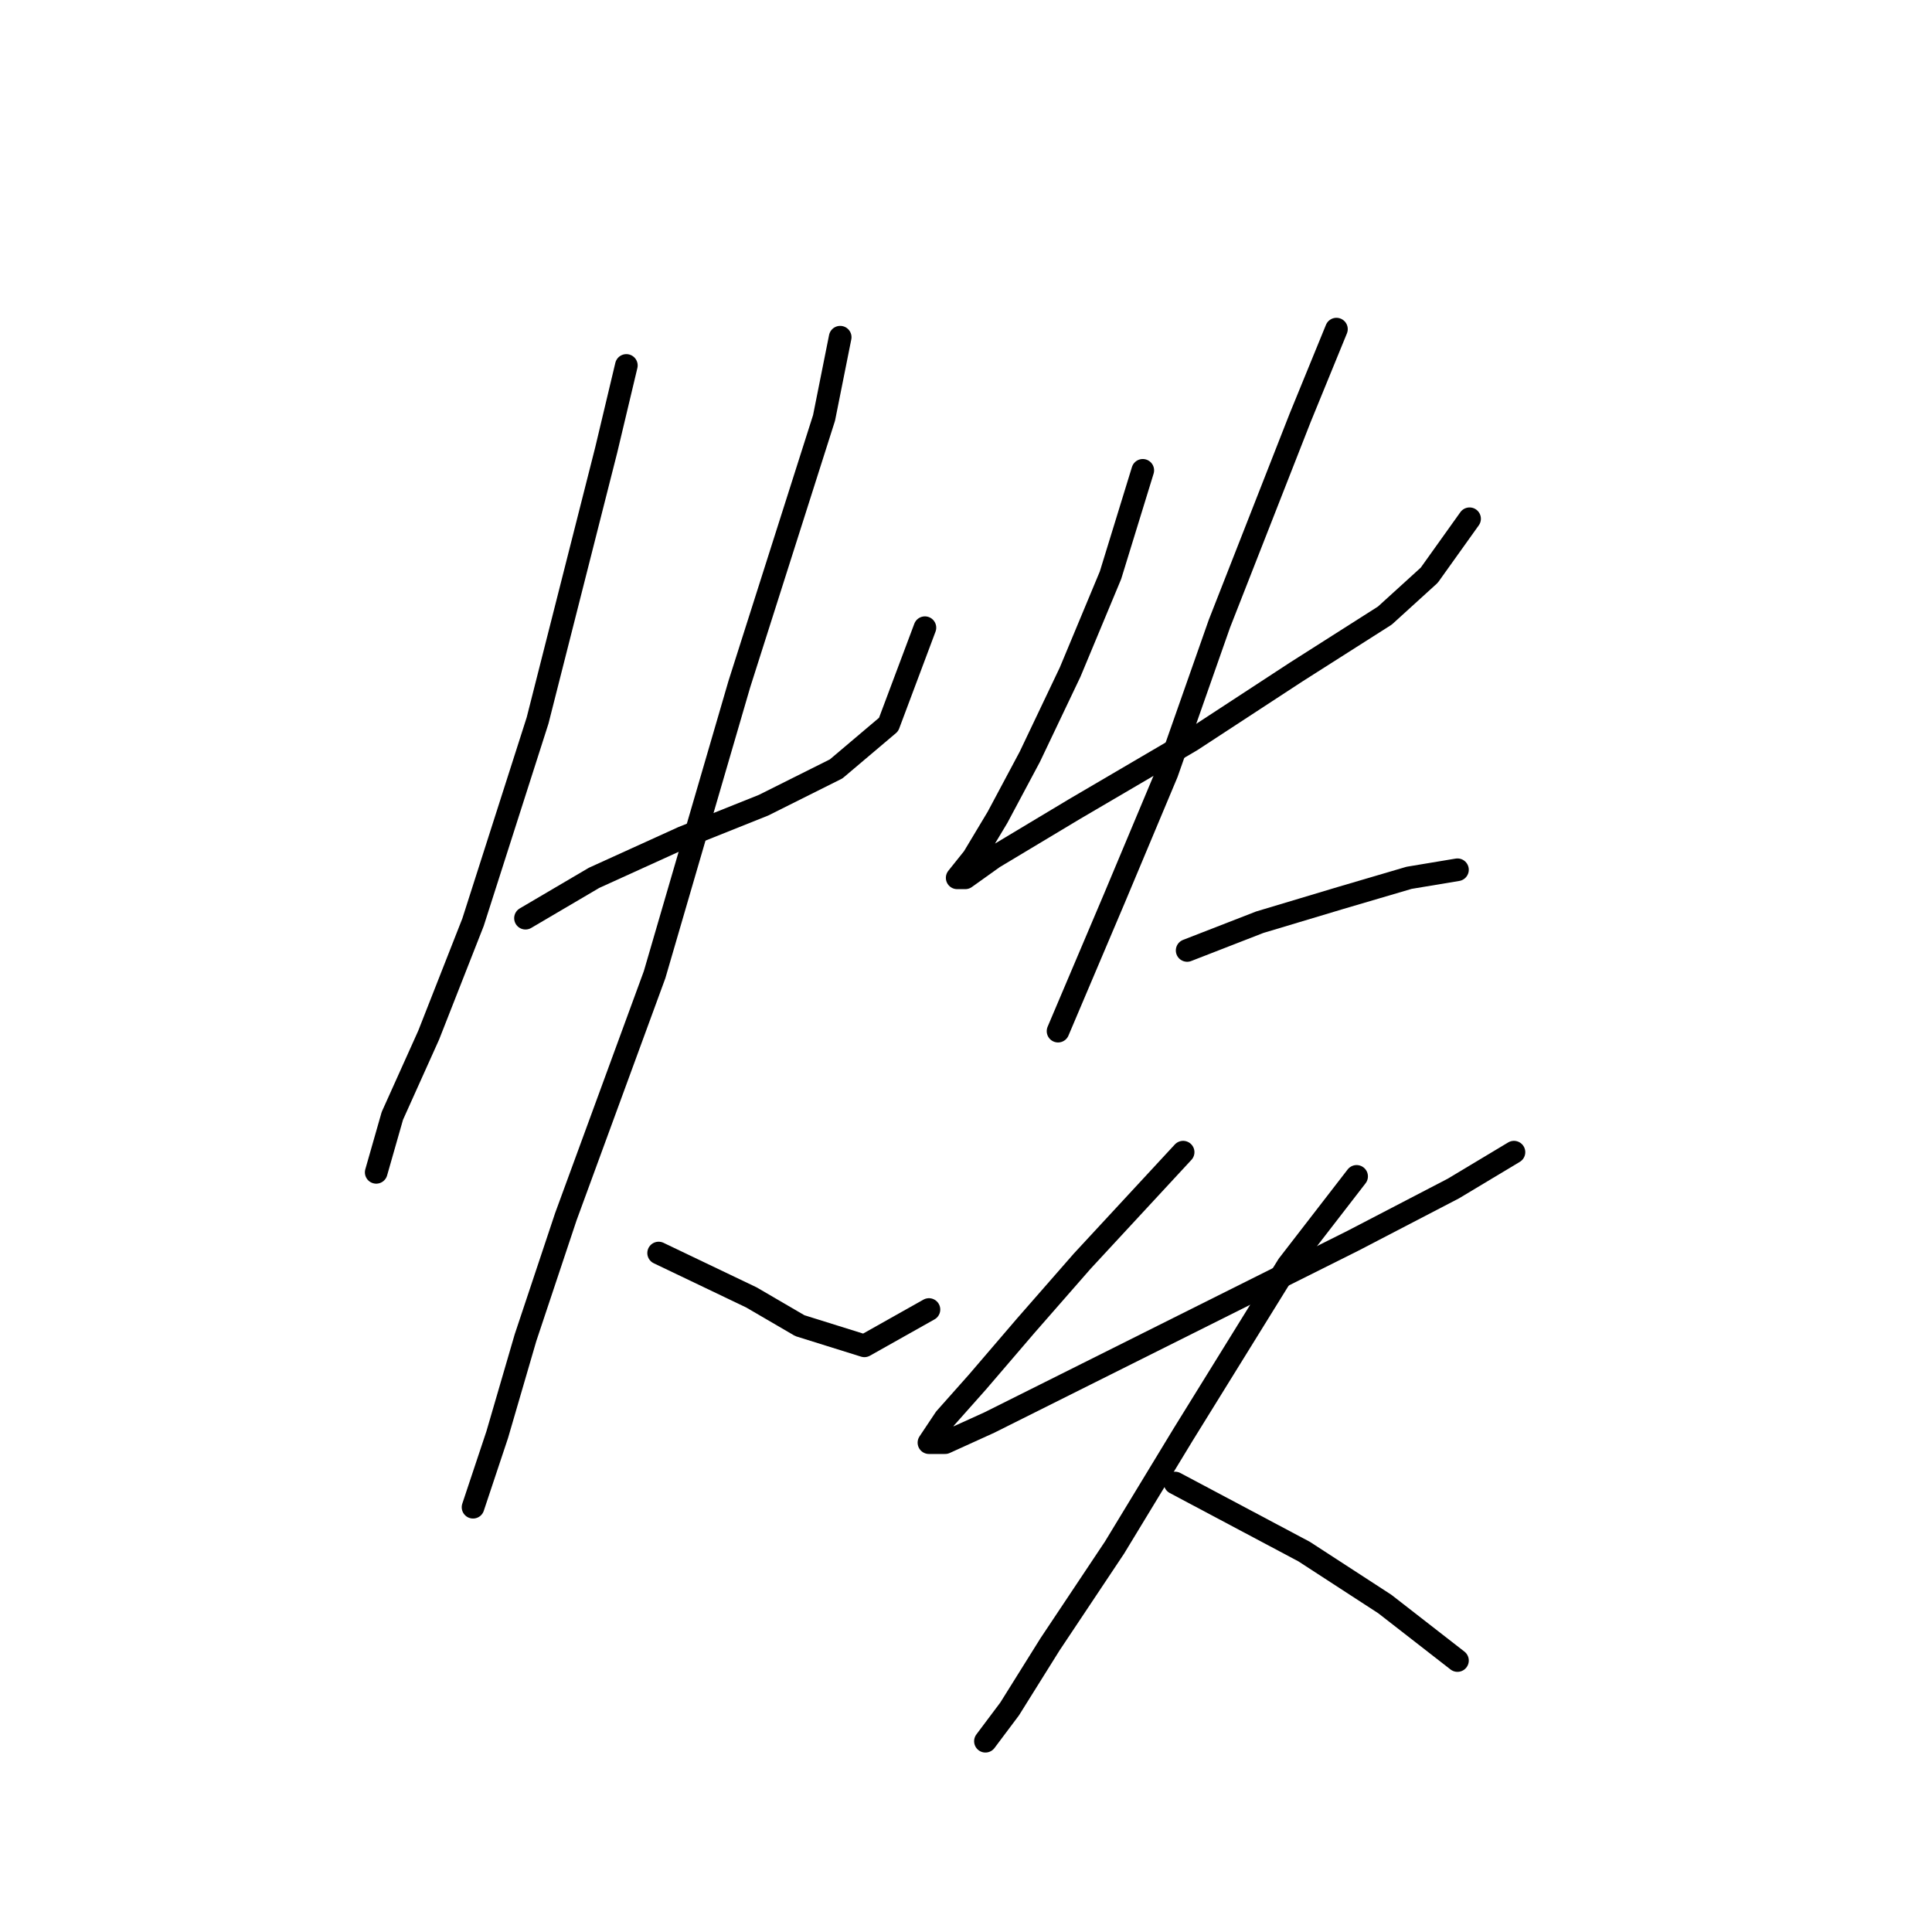 <?xml version="1.0" standalone="no"?>
    <svg width="256" height="256" xmlns="http://www.w3.org/2000/svg" version="1.1">
    <polyline stroke="black" stroke-width="3" stroke-linecap="round" fill="transparent" stroke-linejoin="round" points="82.995 48.423 80.322 59.649 71.234 95.467 62.681 122.197 56.8 137.166 51.989 147.858 49.85 155.342 49.85 155.342 " />
        <polyline stroke="black" stroke-width="3" stroke-linecap="round" fill="transparent" stroke-linejoin="round" points="69.63 121.663 78.719 116.317 90.48 110.971 101.172 106.694 110.794 101.883 117.744 96.002 122.556 83.172 122.556 83.172 " />
        <polyline stroke="black" stroke-width="3" stroke-linecap="round" fill="transparent" stroke-linejoin="round" points="111.329 44.681 109.191 55.373 97.964 90.656 86.738 129.147 74.976 161.223 69.63 177.261 65.888 190.091 62.681 199.714 62.681 199.714 " />
        <polyline stroke="black" stroke-width="3" stroke-linecap="round" fill="transparent" stroke-linejoin="round" points="87.272 166.034 99.568 171.915 105.983 175.657 114.537 178.33 123.09 173.519 123.09 173.519 " />
        <polyline stroke="black" stroke-width="3" stroke-linecap="round" fill="transparent" stroke-linejoin="round" points="151.424 62.322 147.147 76.222 141.801 89.052 136.455 100.279 132.178 108.298 128.971 113.644 126.832 116.317 127.902 116.317 131.644 113.644 142.336 107.229 157.839 98.14 171.739 89.052 183.5 81.568 189.38 76.222 194.726 68.738 194.726 68.738 " />
        <polyline stroke="black" stroke-width="3" stroke-linecap="round" fill="transparent" stroke-linejoin="round" points="177.085 43.611 172.273 55.373 161.581 82.637 154.631 102.417 147.682 118.99 140.197 136.631 140.197 136.631 " />
        <polyline stroke="black" stroke-width="3" stroke-linecap="round" fill="transparent" stroke-linejoin="round" points="157.304 125.94 166.927 122.197 177.619 118.99 186.707 116.317 193.122 115.248 193.122 115.248 " />
        <polyline stroke="black" stroke-width="3" stroke-linecap="round" fill="transparent" stroke-linejoin="round" points="156.77 152.669 143.405 167.104 135.921 175.657 129.505 183.141 125.229 187.953 123.09 191.16 125.229 191.16 131.109 188.487 143.94 182.072 162.116 172.984 179.223 164.431 192.588 157.481 200.607 152.669 200.607 152.669 " />
        <polyline stroke="black" stroke-width="3" stroke-linecap="round" fill="transparent" stroke-linejoin="round" points="179.758 155.877 170.669 167.638 156.77 190.091 147.682 205.06 139.128 217.89 133.782 226.444 130.575 230.721 130.575 230.721 " />
        <polyline stroke="black" stroke-width="3" stroke-linecap="round" fill="transparent" stroke-linejoin="round" points="155.701 196.506 172.808 205.595 183.5 212.544 193.122 220.029 193.122 220.029 " />
        </svg>